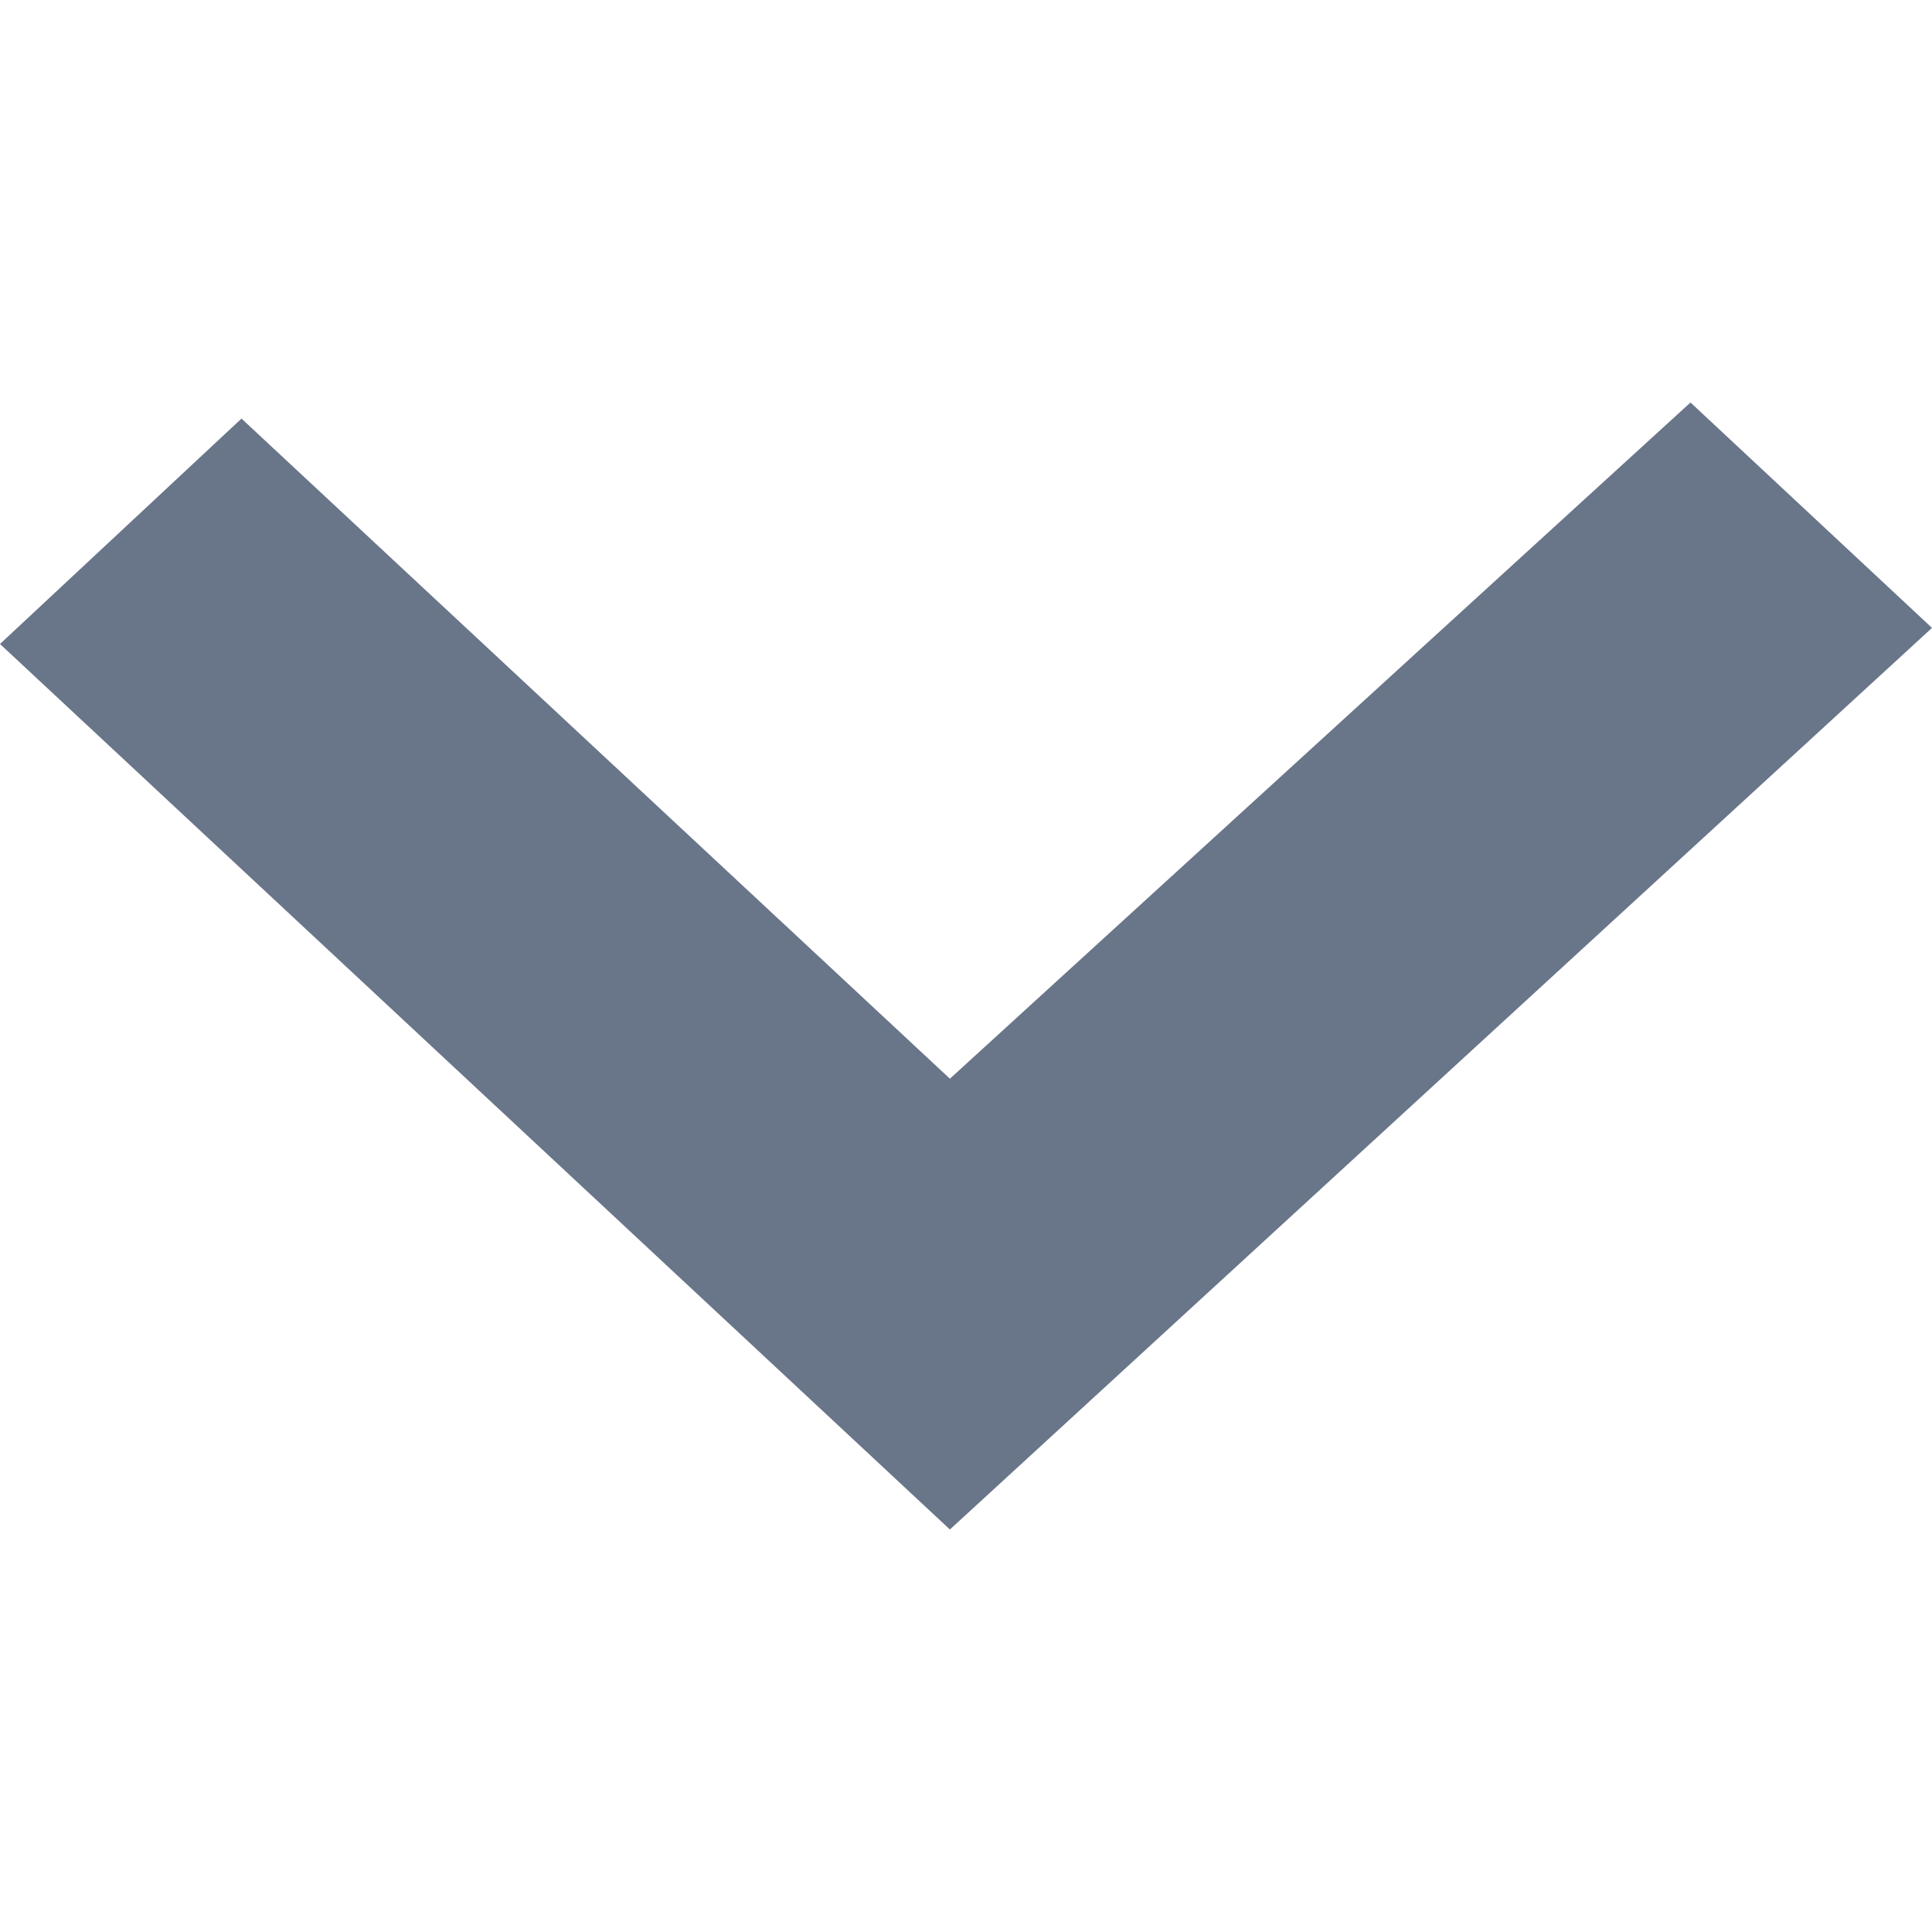 <?xml version="1.0" encoding="utf-8"?>
<!-- Generator: Adobe Illustrator 19.0.0, SVG Export Plug-In . SVG Version: 6.00 Build 0)  -->
<svg version="1.1" id="Layer_1" xmlns="http://www.w3.org/2000/svg" xmlns:xlink="http://www.w3.org/1999/xlink" x="0px" y="0px"
	 viewBox="-7 9 12 12" style="enable-background:new -7 9 12 12;" xml:space="preserve">
<style type="text/css">
	.st0{fill:#697589;}
</style>
<path class="st0" d="M5,12.9l-6.1,5.6L-7,13l1.5-1.4l4.4,4.1l4.6-4.2L5,12.9z"/>
</svg>
